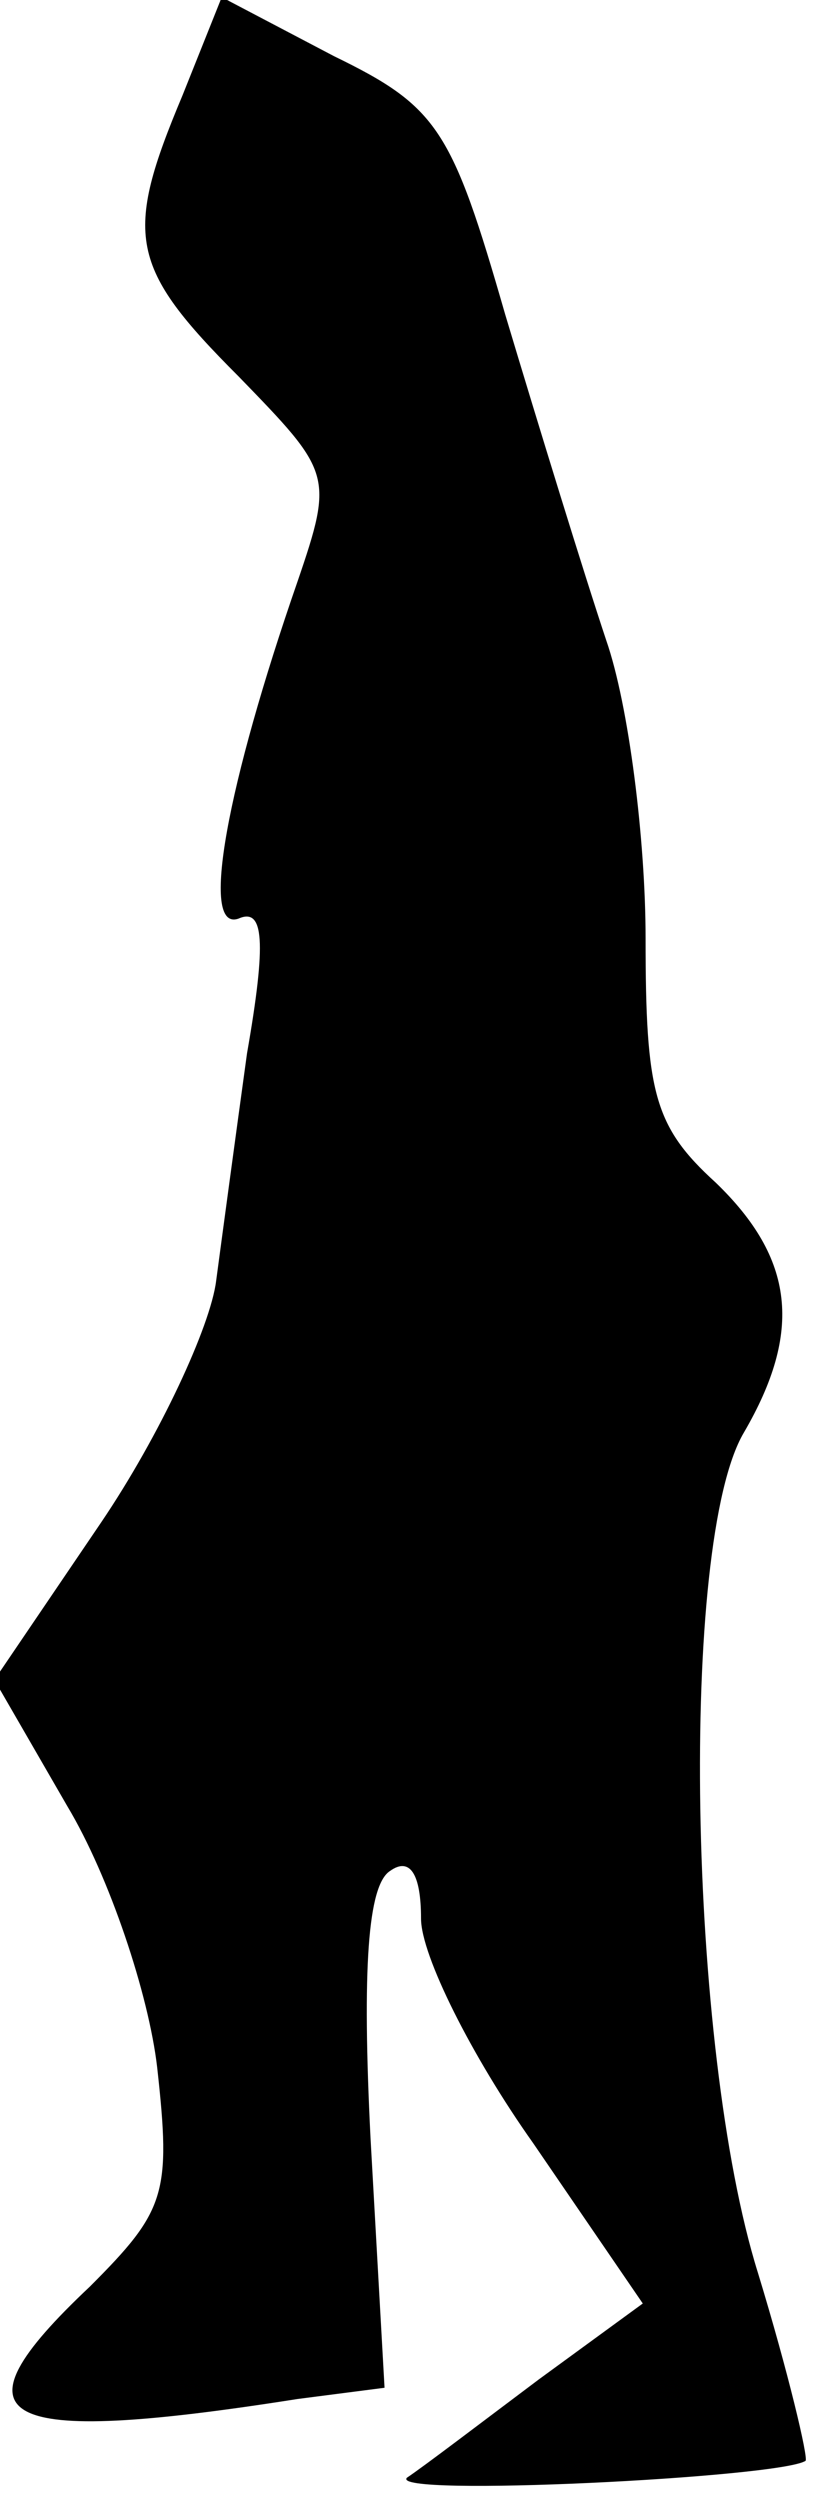 <?xml version="1.0" standalone="no"?>
<!DOCTYPE svg PUBLIC "-//W3C//DTD SVG 20010904//EN"
 "http://www.w3.org/TR/2001/REC-SVG-20010904/DTD/svg10.dtd">
<svg version="1.0" xmlns="http://www.w3.org/2000/svg"
 width="29pt" height="89pt" viewBox="0 0 29 89"
 preserveAspectRatio="xMidYMid meet">
<g transform="translate(0,89) scale(0.1,-0.1)"
fill="#000000" stroke="none">
<path fill="#000000" stroke="none" d="M65 856 c-21 -50 -19 -61 20 -100 33
-34 34 -35 21 -73 -25 -72 -35 -125 -21 -120 9 4 10 -8 3 -48 -4 -29 -9 -66
-11 -81 -2 -16 -20 -55 -41 -86 l-38 -56 26 -45 c15 -25 29 -67 32 -93 5 -45
3 -51 -24 -78 -51 -48 -34 -57 74 -40 l31 4 -5 89 c-3 60 -1 90 7 95 7 5 11
-1 11 -17 0 -13 18 -49 40 -80 l39 -57 -37 -27 c-20 -15 -41 -31 -47 -35 -7
-7 133 0 142 6 1 1 -6 31 -17 67 -25 80 -28 260 -5 299 21 36 18 62 -10 89
-22 20 -25 32 -25 87 0 35 -6 83 -14 106 -8 24 -24 76 -36 116 -19 66 -24 74
-61 92 l-40 21 -14 -35z"/>
</g>
</svg>
